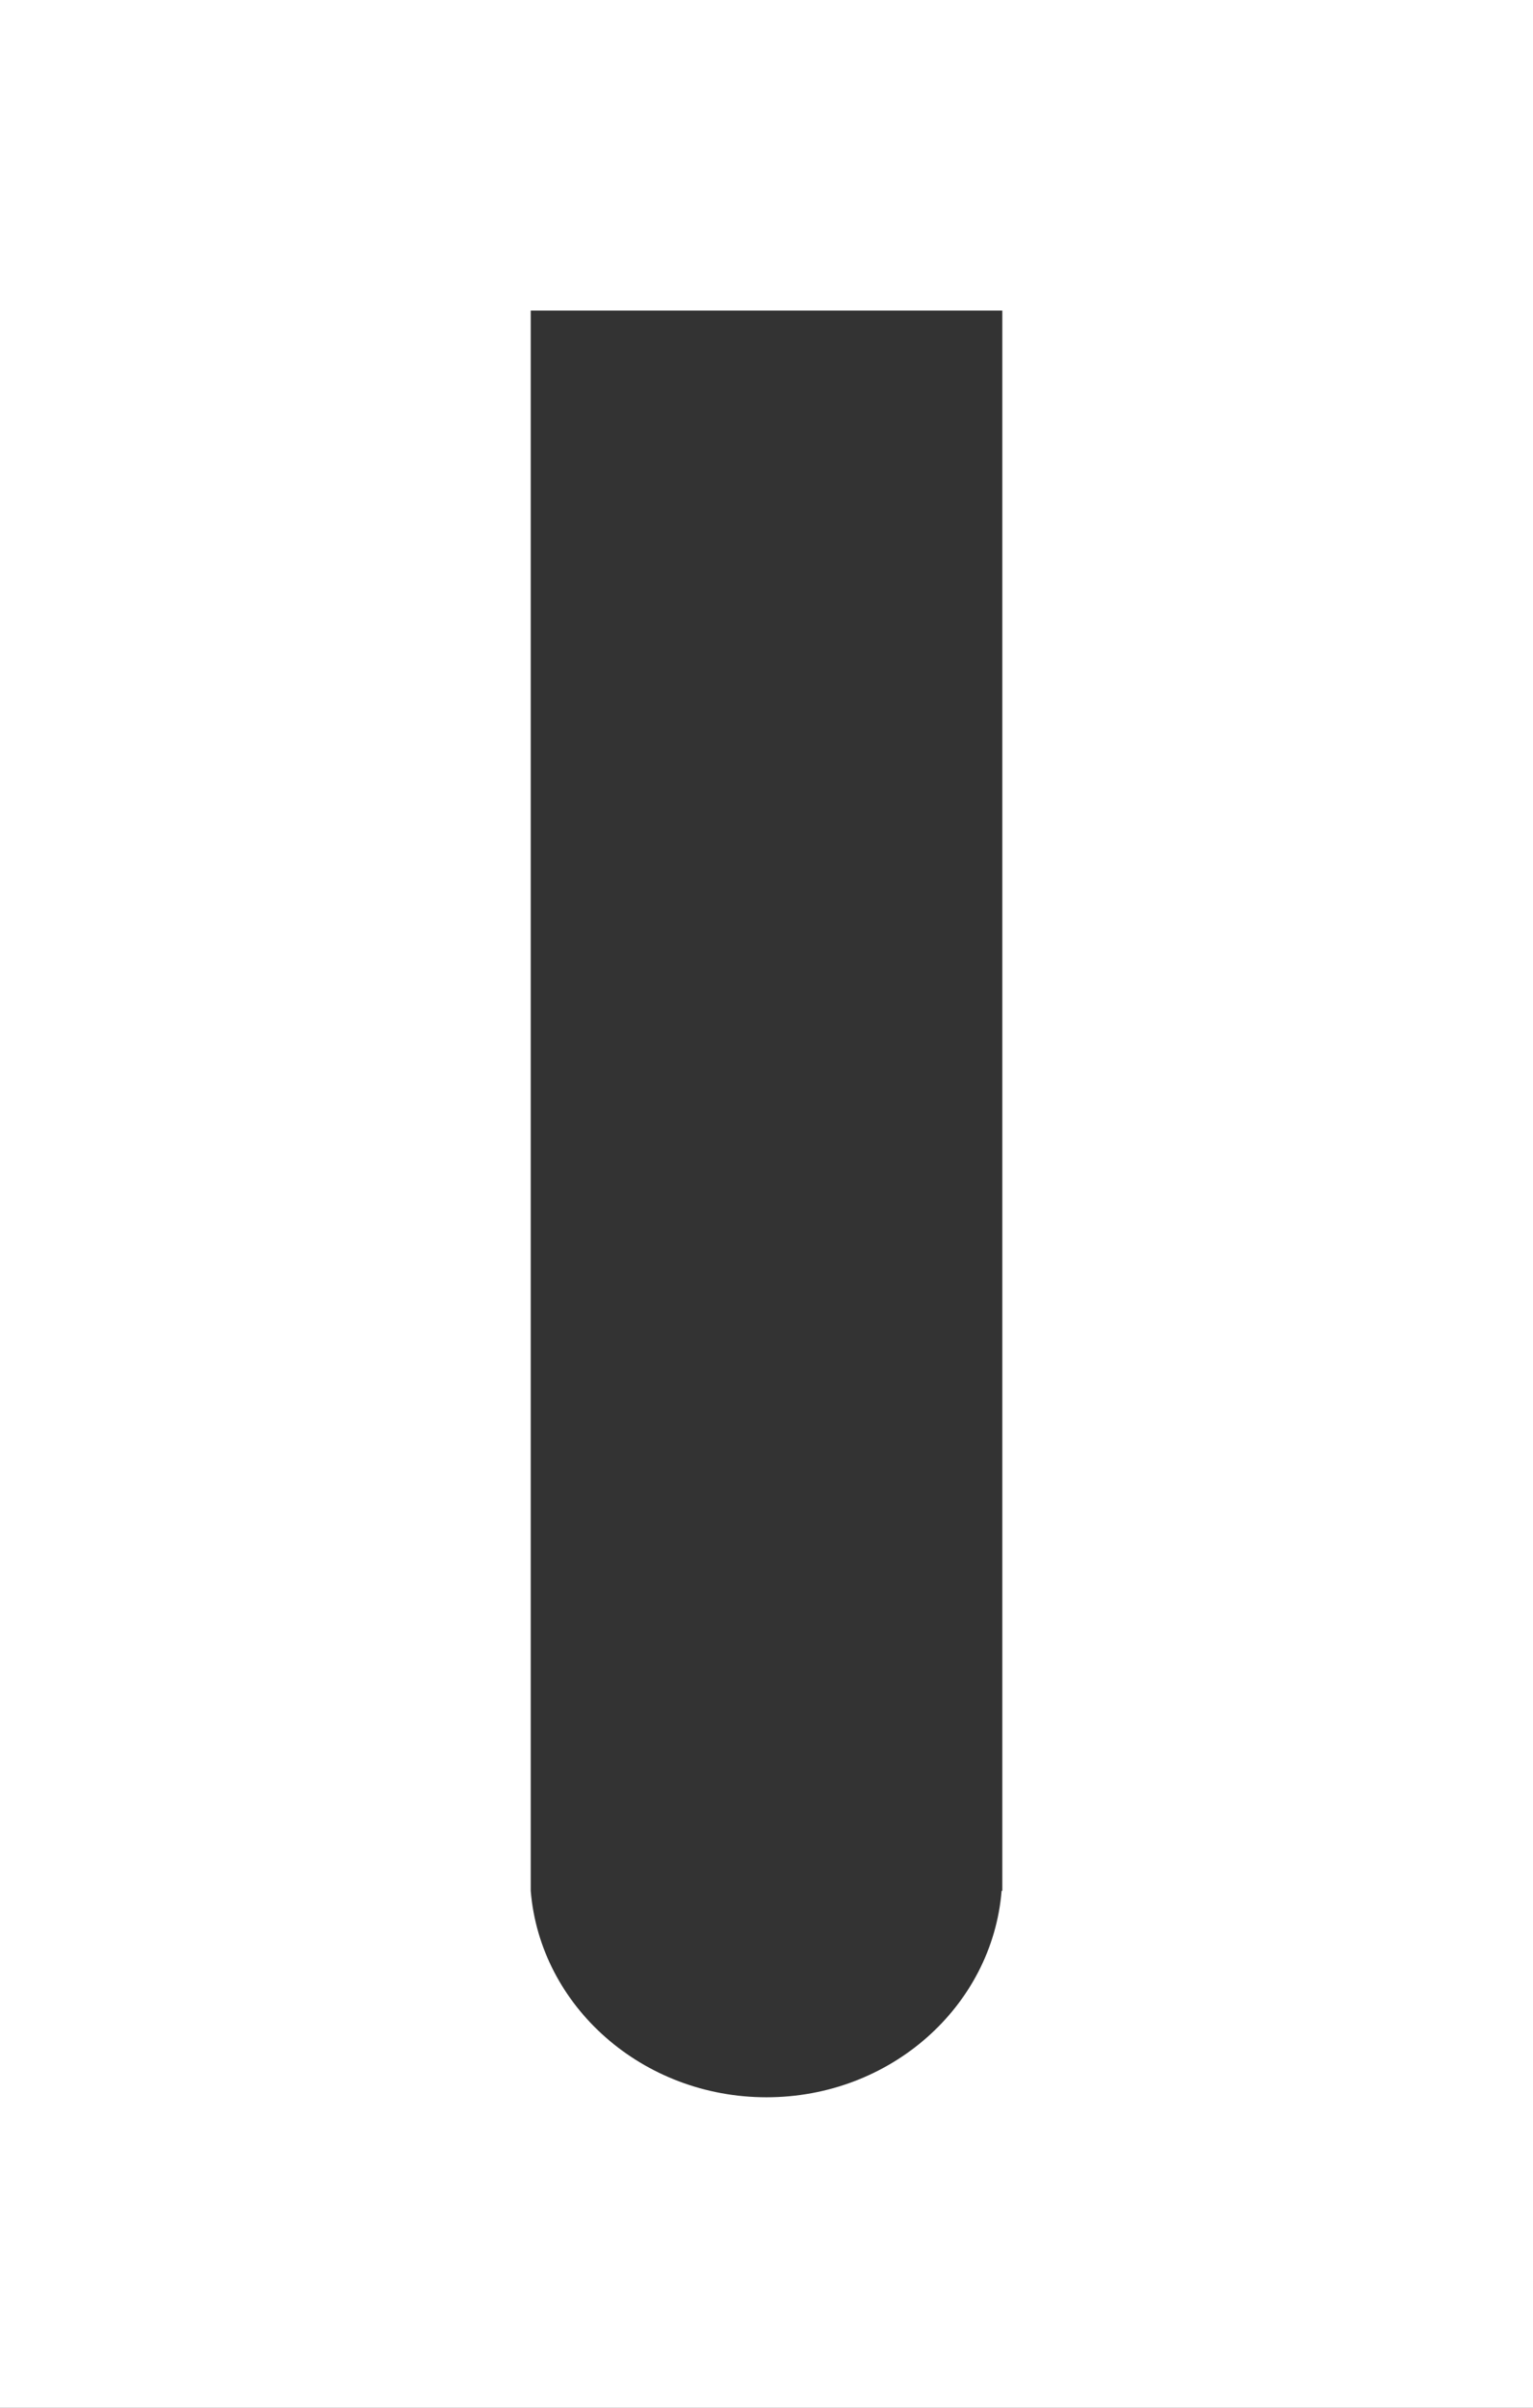 <svg id="09bffc74-ce2e-4f59-9d49-7d9ed503256c" data-name="Layer 1" xmlns="http://www.w3.org/2000/svg" viewBox="0 0 350.43 550"><rect x="0" y="0" width="350.43" height="550" fill="#333333" stroke="none"/><title>bloodVialMask</title><path d="M973.28,102.29v550h350.43v-550H973.28ZM1202.4,534.19h-0.16c-2.15,26.38-25.39,47.16-53.74,47.16s-51.75-20.77-53.9-47.16V173.24H1202.4V534.19Z" transform="translate(-973.28 -102.29)" fill="#fff" fill-rule="evenodd"/></svg>